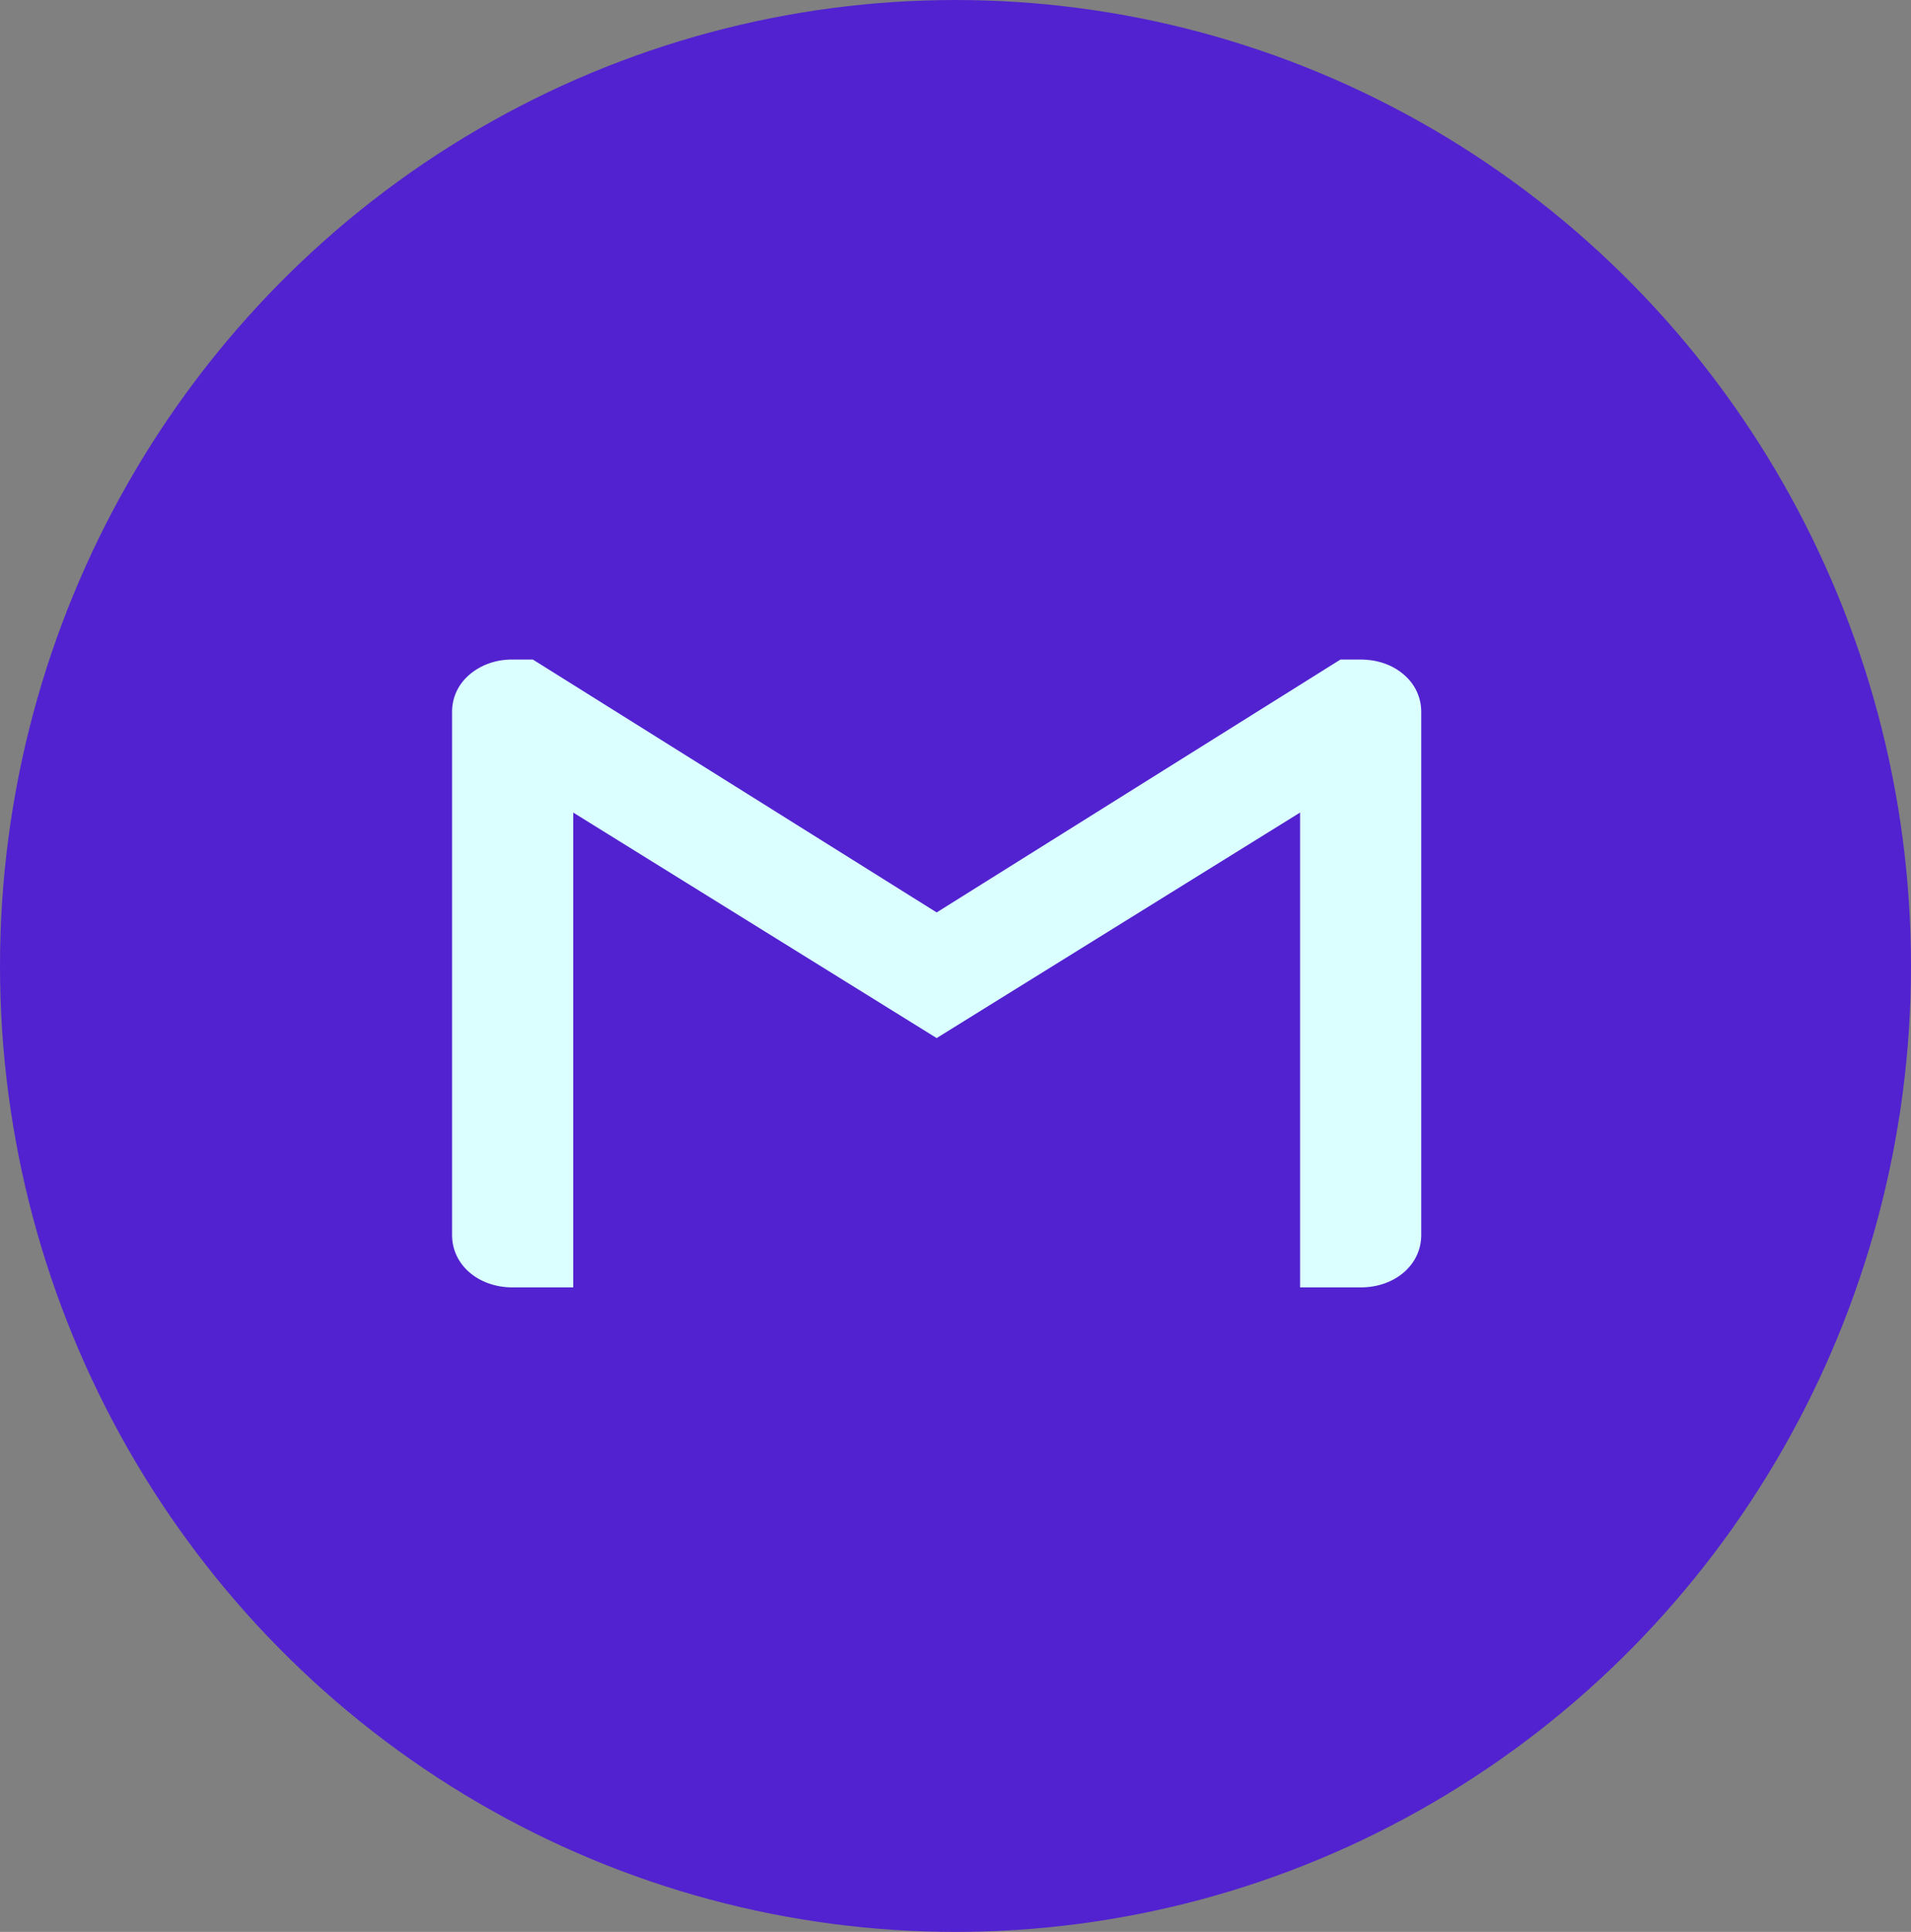 <svg width="93" height="94" viewBox="0 0 93 94" fill="none" xmlns="http://www.w3.org/2000/svg">
    <rect x="0" y="0" width="93" height="94" fill="#808080" stroke="none"/>
    <ellipse cx="46.5" cy="47" rx="46.5" ry="47" fill="#5222D0"/>
    <g clip-path="url(#clip0_606_337)">
    <path d="M69.165 34.637V60.095C69.165 61.54 67.89 62.641 66.217 62.641H63.269V39.536L45.583 50.509L27.896 39.536V62.641H24.948C23.275 62.641 22 61.54 22 60.095V34.637C22 33.914 22.316 33.277 22.845 32.827C23.121 32.589 23.449 32.401 23.81 32.274C24.171 32.148 24.558 32.086 24.948 32.091H25.931L45.583 44.396L65.234 32.091H66.217C67.054 32.091 67.791 32.363 68.32 32.827C68.849 33.277 69.165 33.914 69.165 34.637Z" fill="#DBFFFF"/>
    </g>
    <defs>
    <clipPath id="clip0_606_337">
    <rect width="47.164" height="40.733" fill="white" transform="translate(22 27)"/>
    </clipPath>
    </defs>
    </svg>
    